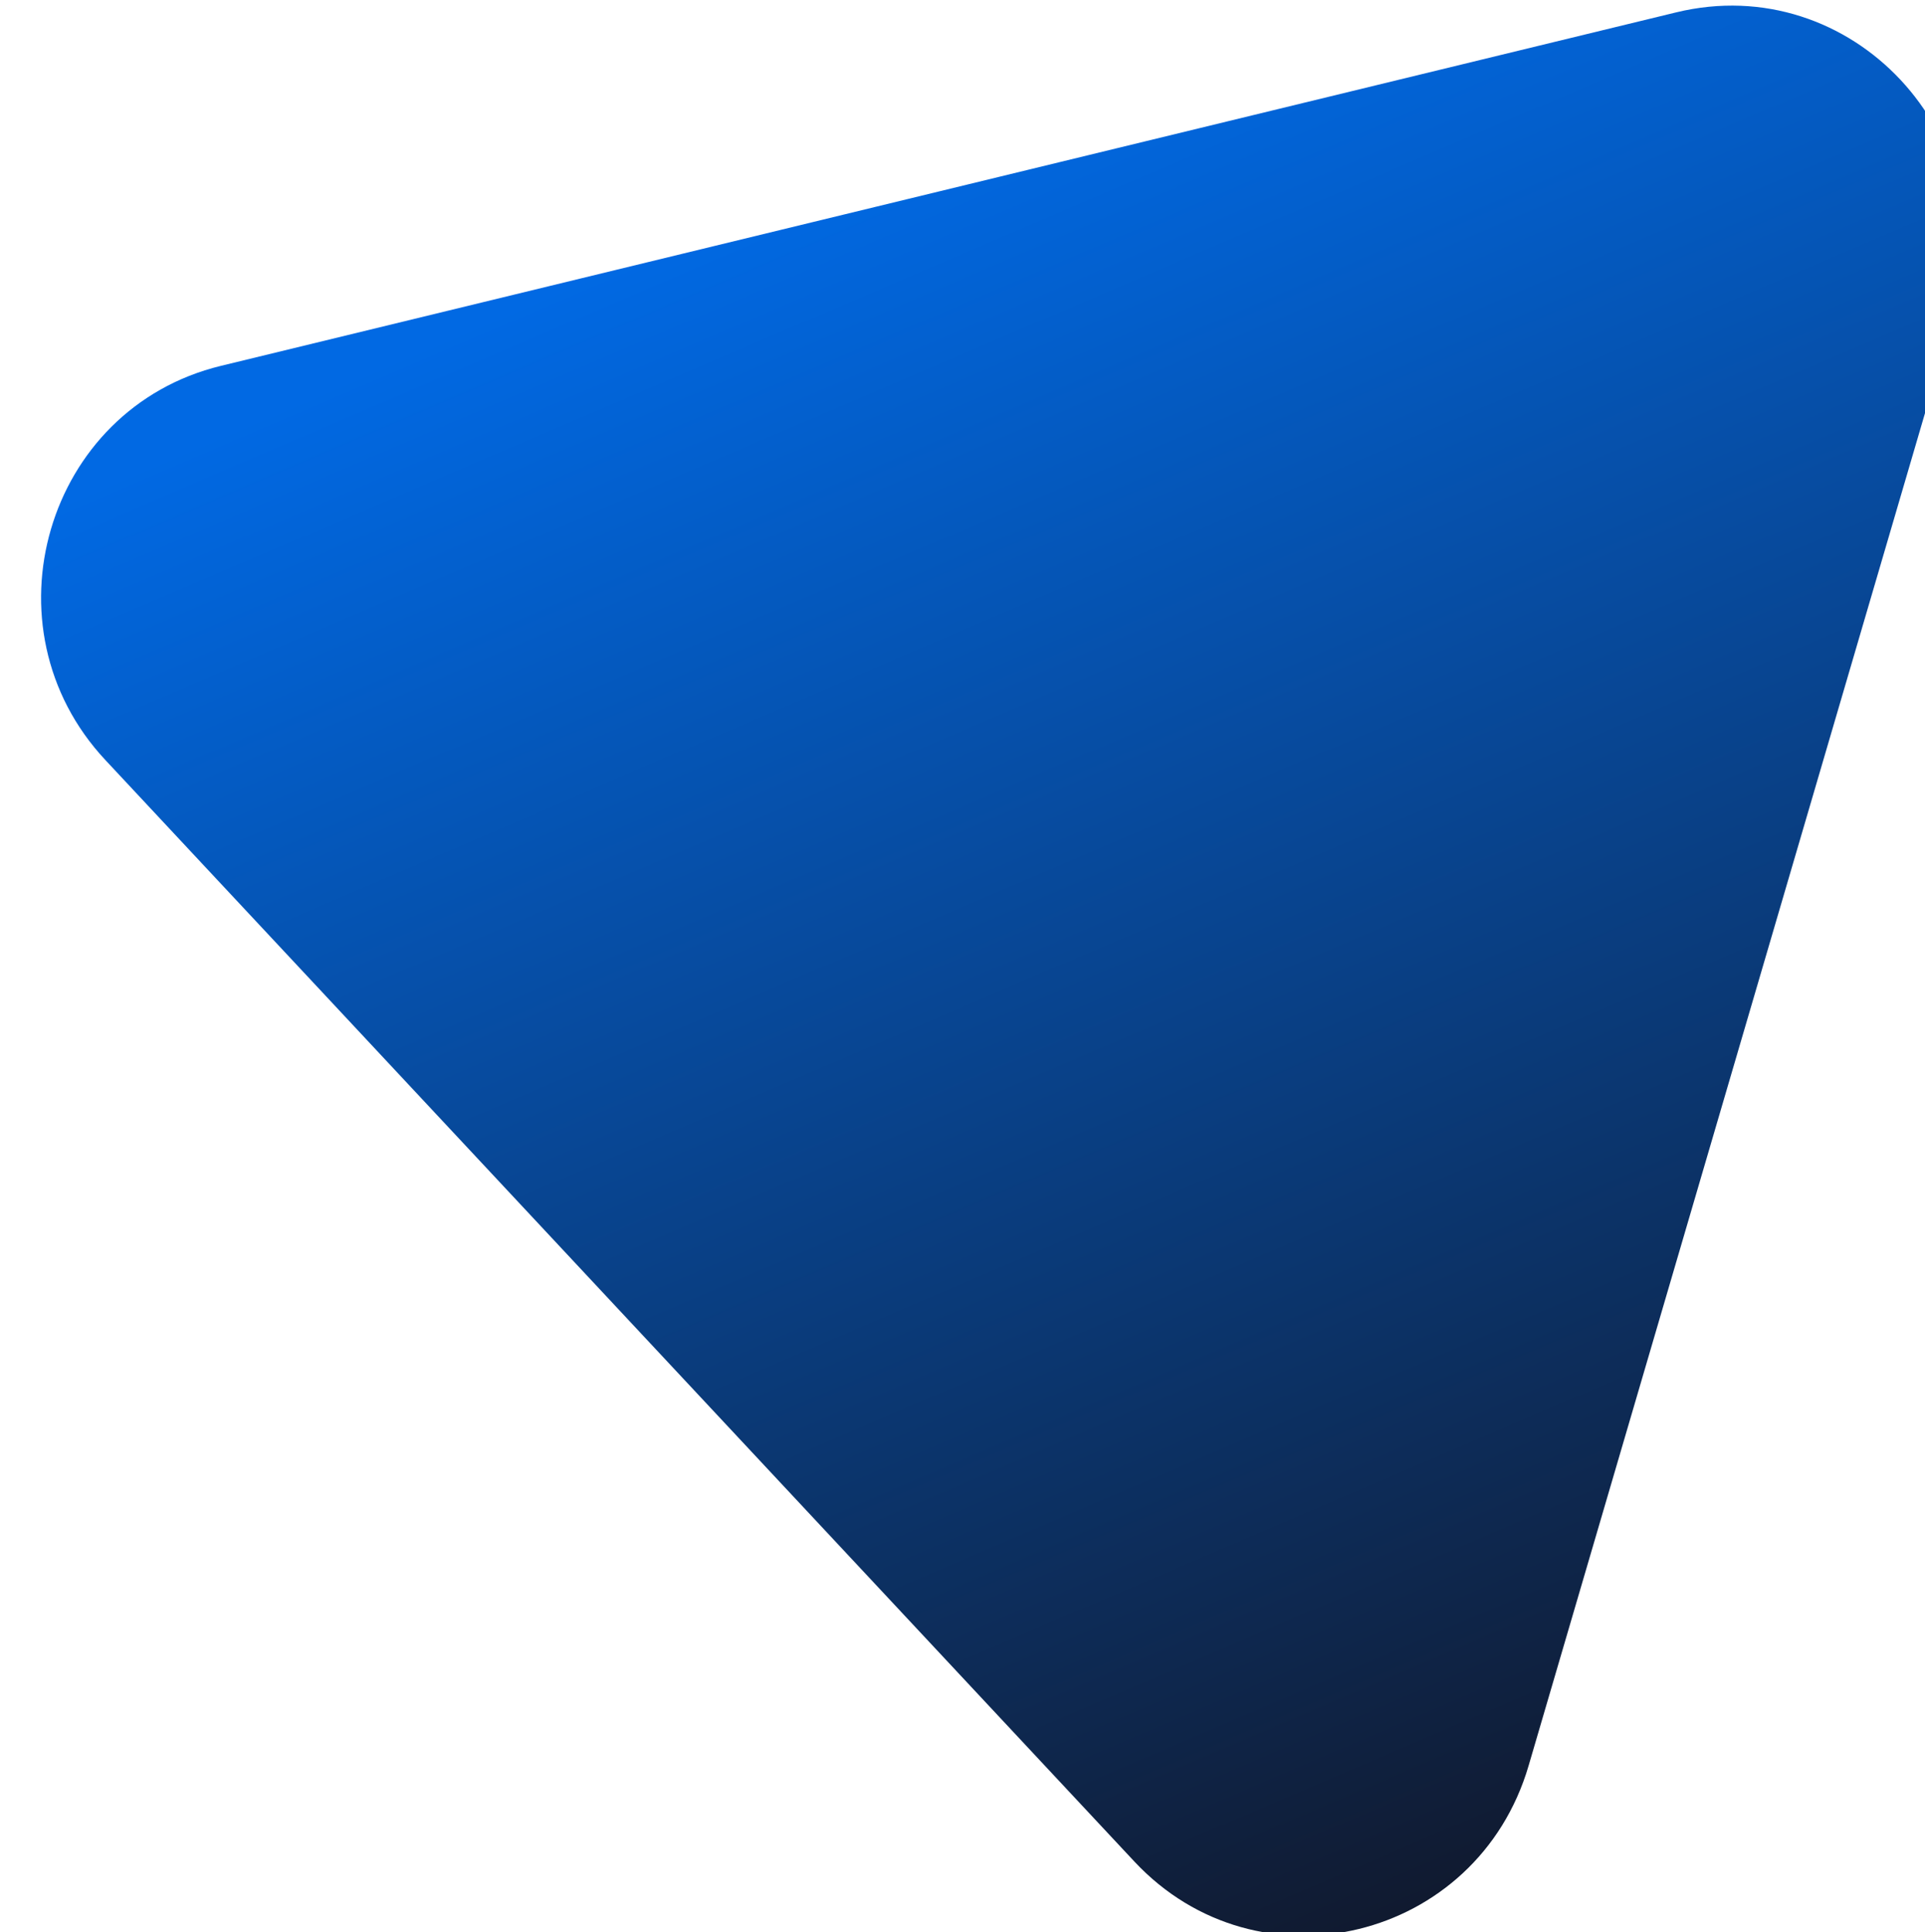 <svg width="1109" height="1113" viewBox="0 0 1109 1113" fill="none" xmlns="http://www.w3.org/2000/svg">
    <g filter="url(#filter0_i)">
        <path d="M37.653 435.377C-33.724 358.975 3.249 232.821 104.204 208.3L942.638 4.65C1043.59 -19.872 1132.81 75.631 1103.24 176.554L857.59 1014.72C828.011 1115.65 701.818 1146.3 630.441 1069.9L37.653 435.377Z"
              fill="url(#paint0_linear)"/>
    </g>
    <defs>
        <filter id="filter0_i" x="0.616" y="0.761" width="1108.37" height="1111.88" filterUnits="userSpaceOnUse"
                color-interpolation-filters="sRGB">
            <feFlood flood-opacity="0" result="BackgroundImageFix"/>
            <feBlend mode="normal" in="SourceGraphic" in2="BackgroundImageFix" result="shape"/>
            <feColorMatrix in="SourceAlpha" type="matrix" values="0 0 0 0 0 0 0 0 0 0 0 0 0 0 0 0 0 0 127 0"
                           result="hardAlpha"/>
            <feOffset dx="23.046" dy="2.469"/>
            <feComposite in2="hardAlpha" operator="arithmetic" k2="-1" k3="1"/>
            <feColorMatrix type="matrix" values="0 0 0 0 0 0 0 0 0 0 0 0 0 0 0 0 0 0 0.25 0"/>
            <feBlend mode="normal" in2="shape" result="effect1_innerShadow"/>
        </filter>
        <linearGradient id="paint0_linear" x1="718.445" y1="-31.667" x2="1153.86" y2="983.46"
                        gradientUnits="userSpaceOnUse">
            <stop offset="0.013" stop-color="#0169E3"/>
            <stop offset="1" stop-color="#111729"/>
        </linearGradient>
    </defs>
</svg>
